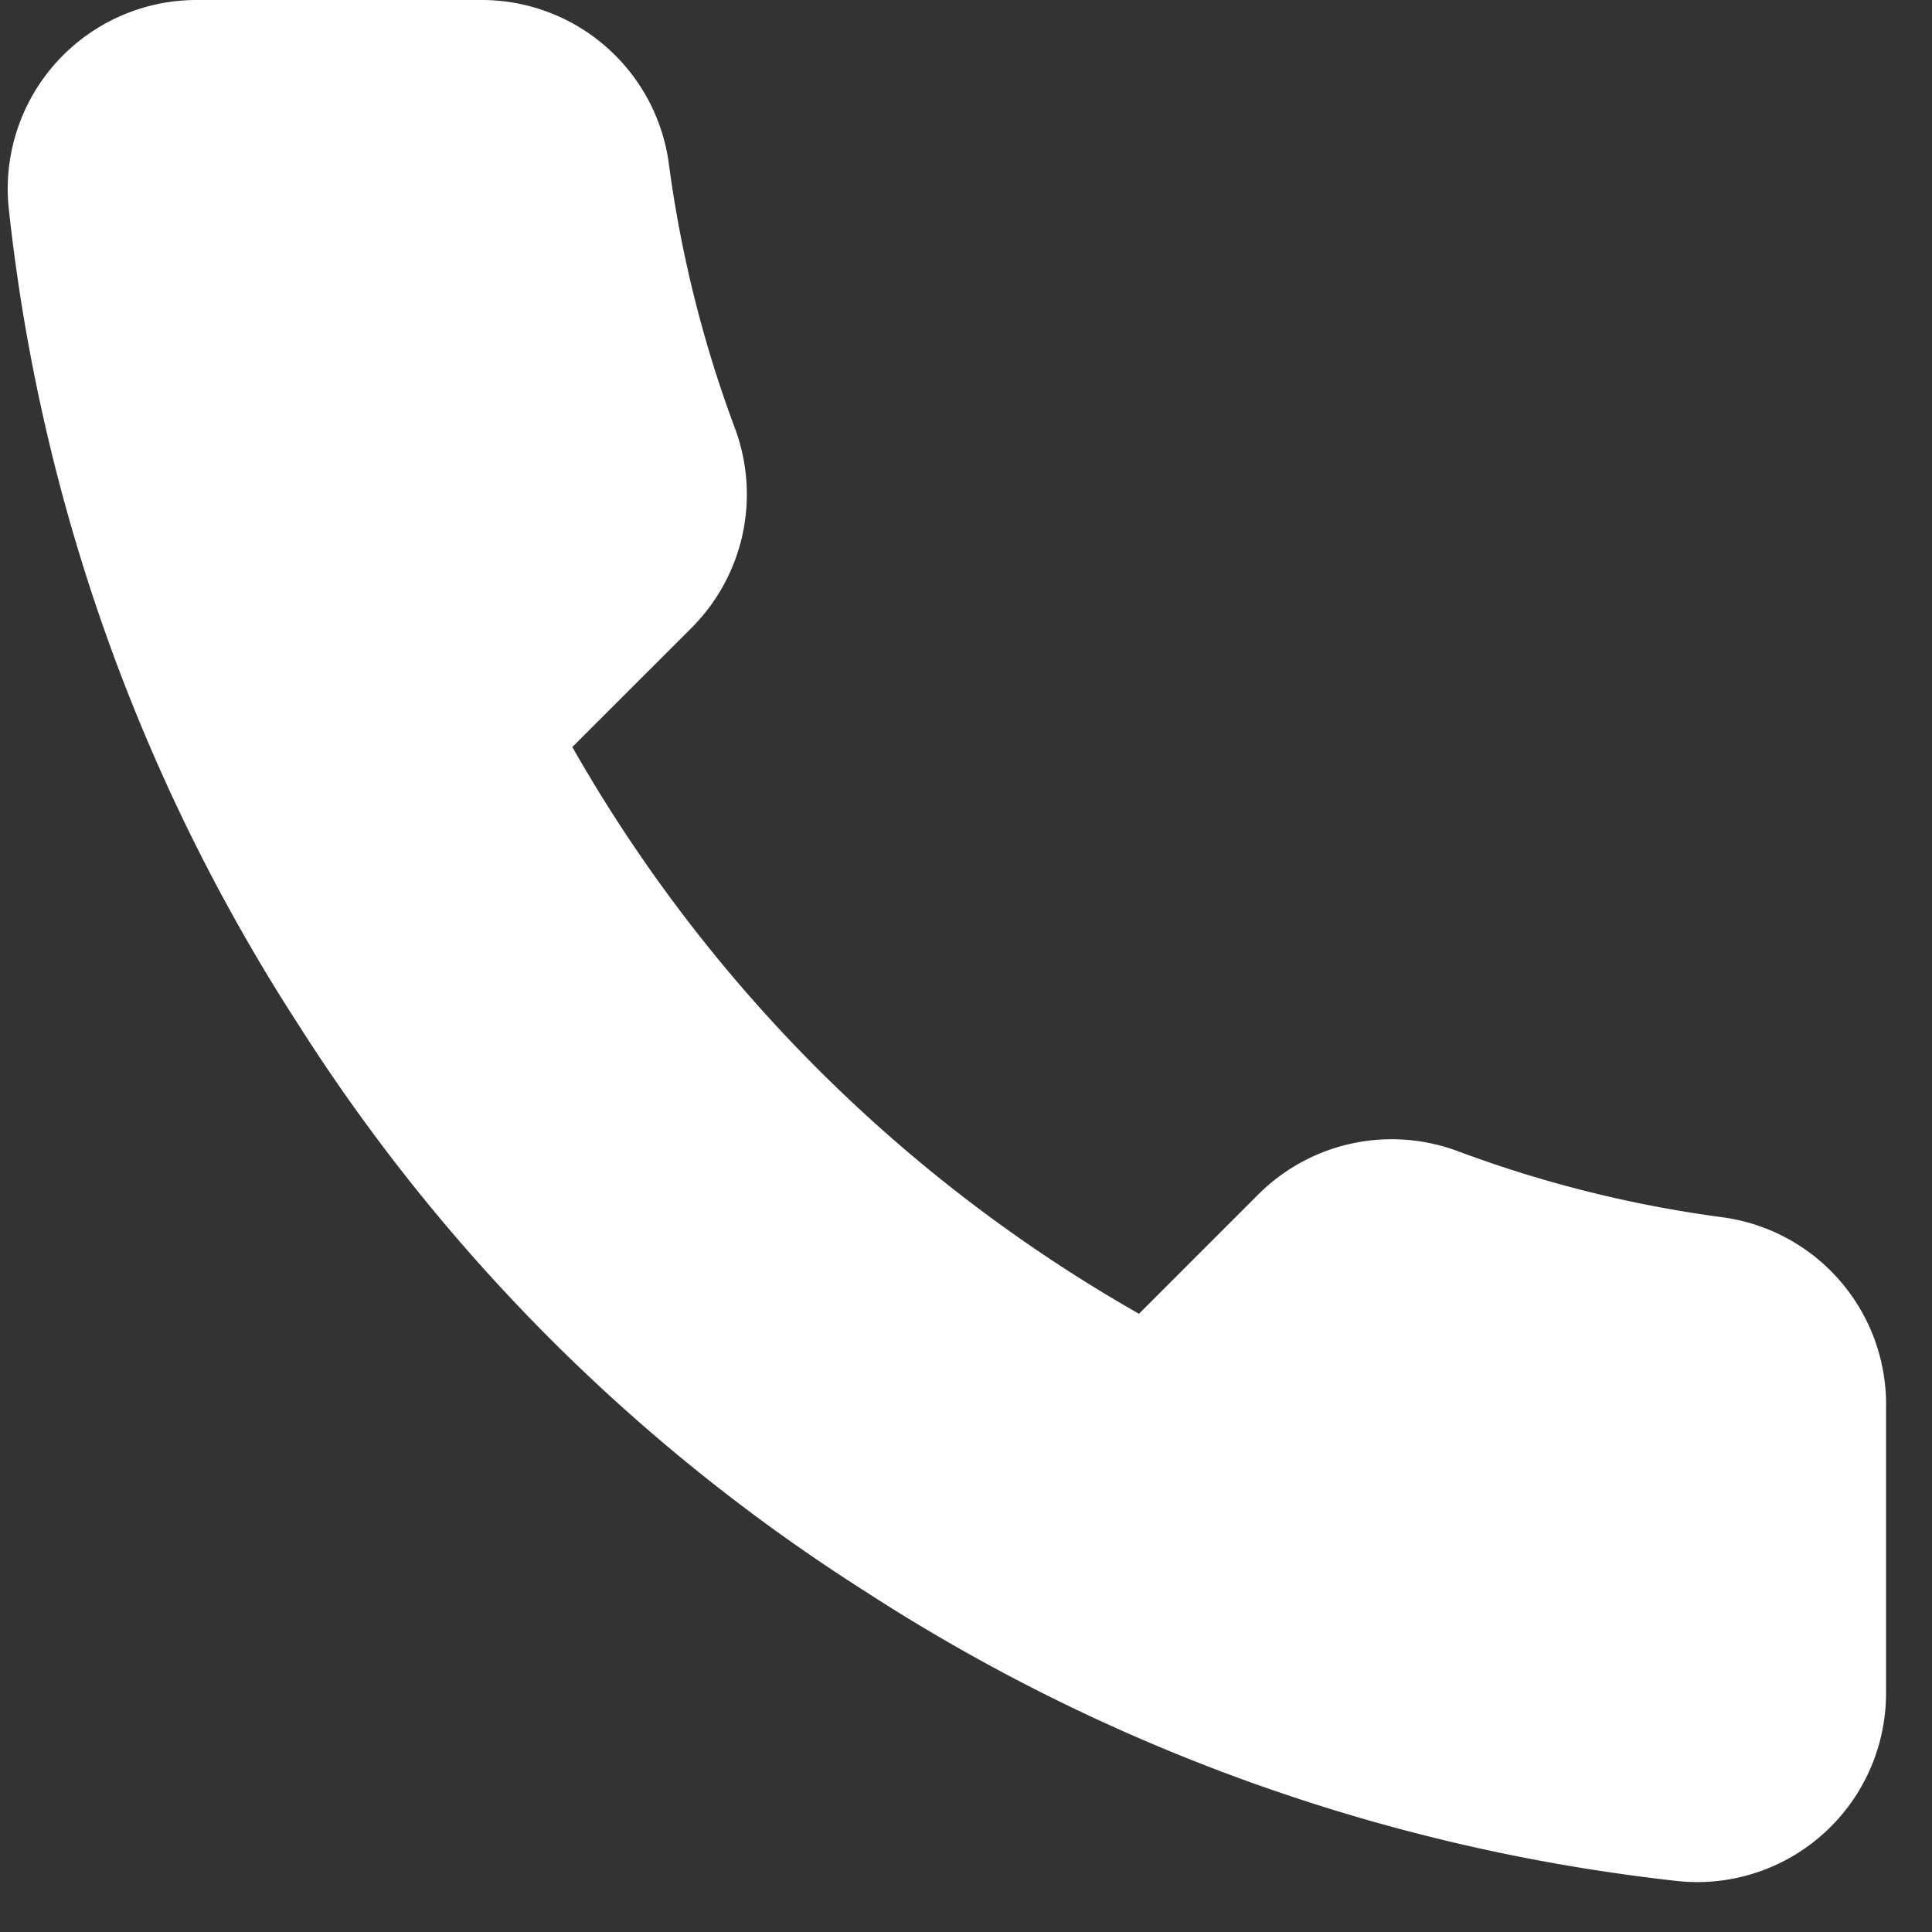 <svg width="38" height="38" fill="none" xmlns="http://www.w3.org/2000/svg"><rect width="100%" height="100%" fill="#333333" stroke="none"/><path d="M37.096 27.715v5.573a3.714 3.714 0 0 1-4.05 3.715 36.761 36.761 0 0 1-16.03-5.703A36.224 36.224 0 0 1 5.87 20.155 36.761 36.761 0 0 1 .167 4.05 3.715 3.715 0 0 1 3.864 0h5.573a3.715 3.715 0 0 1 3.715 3.195 23.85 23.85 0 0 0 1.3 5.22 3.716 3.716 0 0 1-.836 3.92l-2.359 2.358A29.722 29.722 0 0 0 22.402 25.84l2.36-2.36a3.715 3.715 0 0 1 3.919-.835 23.85 23.85 0 0 0 5.22 1.3 3.715 3.715 0 0 1 3.195 3.77Z" fill="#fff"/></svg>
